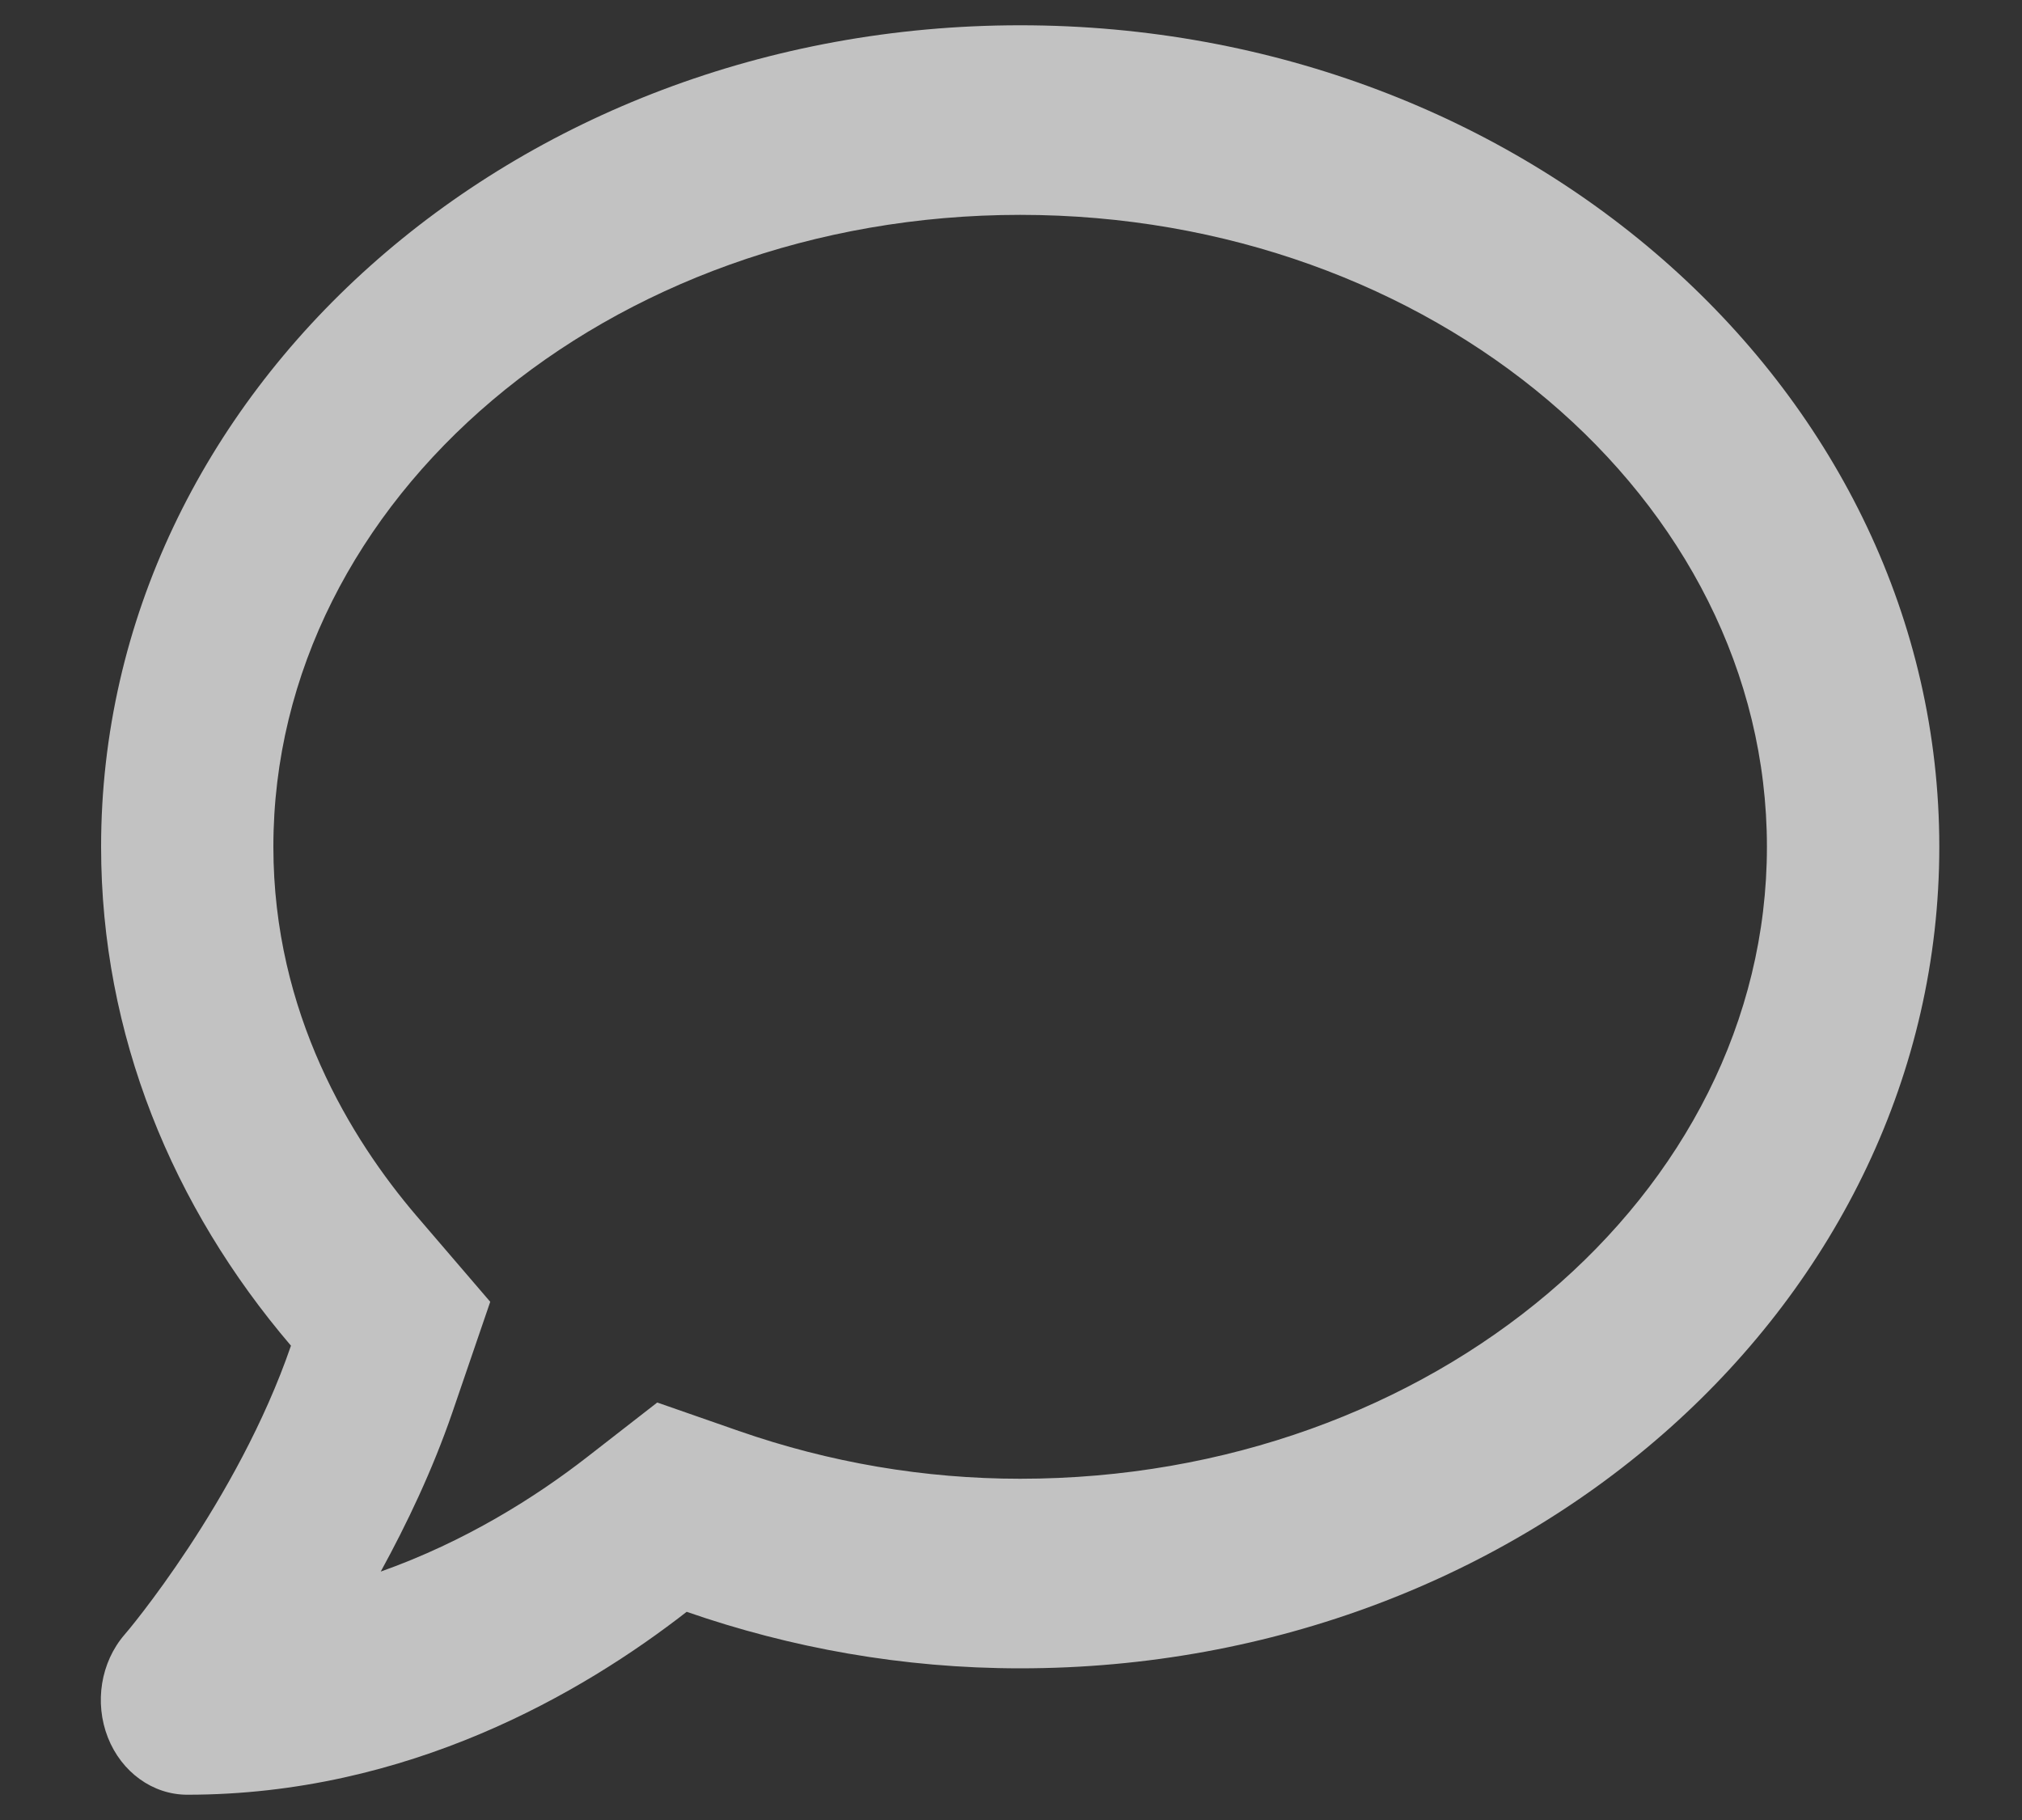 <svg width="20" height="18" viewBox="0 0 20 18" fill="none" xmlns="http://www.w3.org/2000/svg">
<rect x="0" y="0" width="20" height="18" fill="#333333" stroke="none"/>
<path d="M10.091 0.25C5.07 0.25 1 3.887 1 8.375C1 10.234 1.707 11.938 2.878 13.309C2.349 14.848 1.248 16.152 1.231 16.168C0.996 16.441 0.932 16.84 1.067 17.184C1.202 17.527 1.511 17.75 1.852 17.75C4.036 17.75 5.758 16.746 6.792 15.941C7.818 16.297 8.926 16.5 10.091 16.5C15.112 16.5 19.182 12.863 19.182 8.375C19.182 3.887 15.112 0.25 10.091 0.25ZM10.091 14.625C9.143 14.625 8.205 14.465 7.307 14.152L6.501 13.871L5.808 14.41C5.3 14.805 4.604 15.246 3.766 15.543C4.025 15.07 4.278 14.539 4.473 13.973L4.849 12.875L4.118 12.023C3.475 11.27 2.704 10.023 2.704 8.375C2.704 4.93 6.018 2.125 10.091 2.125C14.164 2.125 17.477 4.93 17.477 8.375C17.477 11.82 14.164 14.625 10.091 14.625Z" fill="white" fill-opacity="0.7"/>
</svg>
